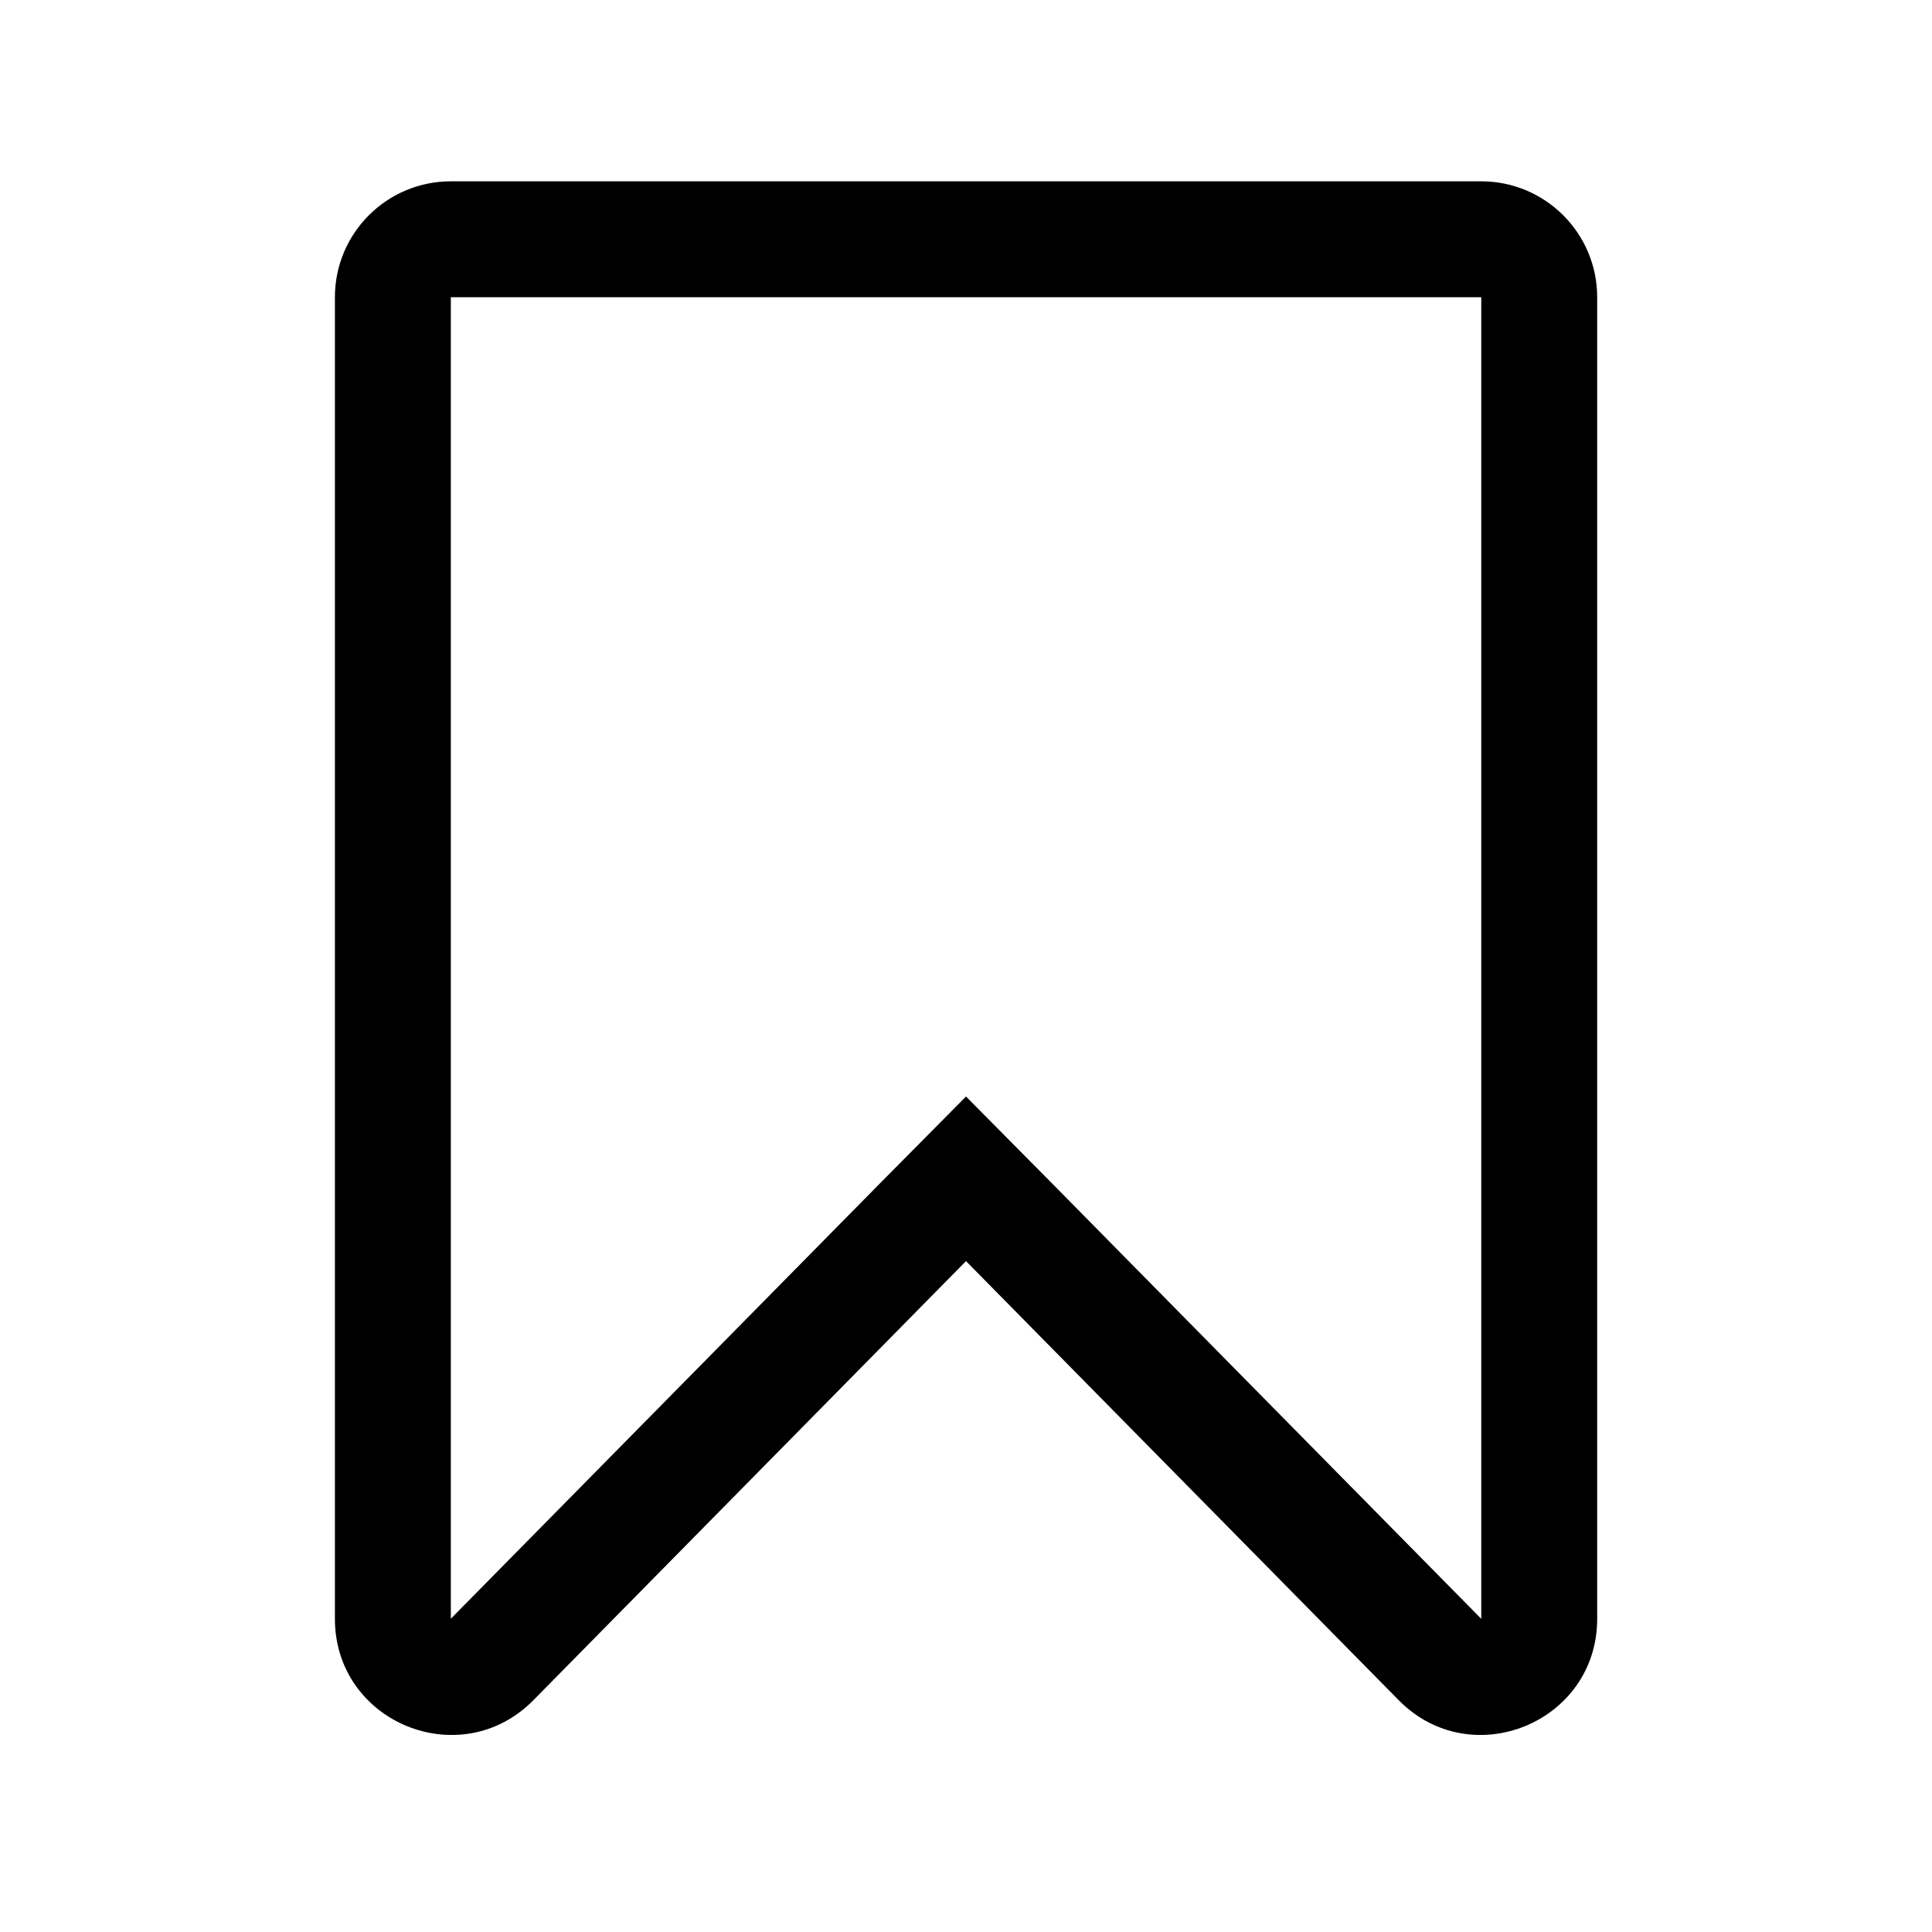 <svg xmlns="http://www.w3.org/2000/svg" width="20" height="20" viewBox="0 0 20 20">
    <defs>
        <filter id="gssl7leu2a">
            <feColorMatrix in="SourceGraphic" values="0 0 0 0 1 0 0 0 0 1 0 0 0 0 1 0 0 0 1 0"/>
        </filter>
    </defs>
    <g fill="none" fill-rule="evenodd">
        <g filter="url(#gssl7leu2a)" transform="translate(-1175 -1476)">
            <g>
                <path d="M0 0H20V20H0z" transform="translate(1175 1476)"/>
                <g fill="#000" fill-rule="nonzero">
                    <path d="M10.667-1.2H0c-.663 0-1.2.537-1.2 1.2v13.681c0 1.073 1.301 1.607 2.055.842l4.478-4.545 4.479 4.545c.753.765 2.055.231 2.055-.842V0c0-.663-.538-1.2-1.2-1.2zm0 1.2v13.681L6.26 9.21l-.927-.936-.927.936L0 13.68V0h10.667z" transform="translate(1175 1476) translate(4.667 3.077)"/>
                </g>
            </g>
        </g>
    </g>
</svg>
